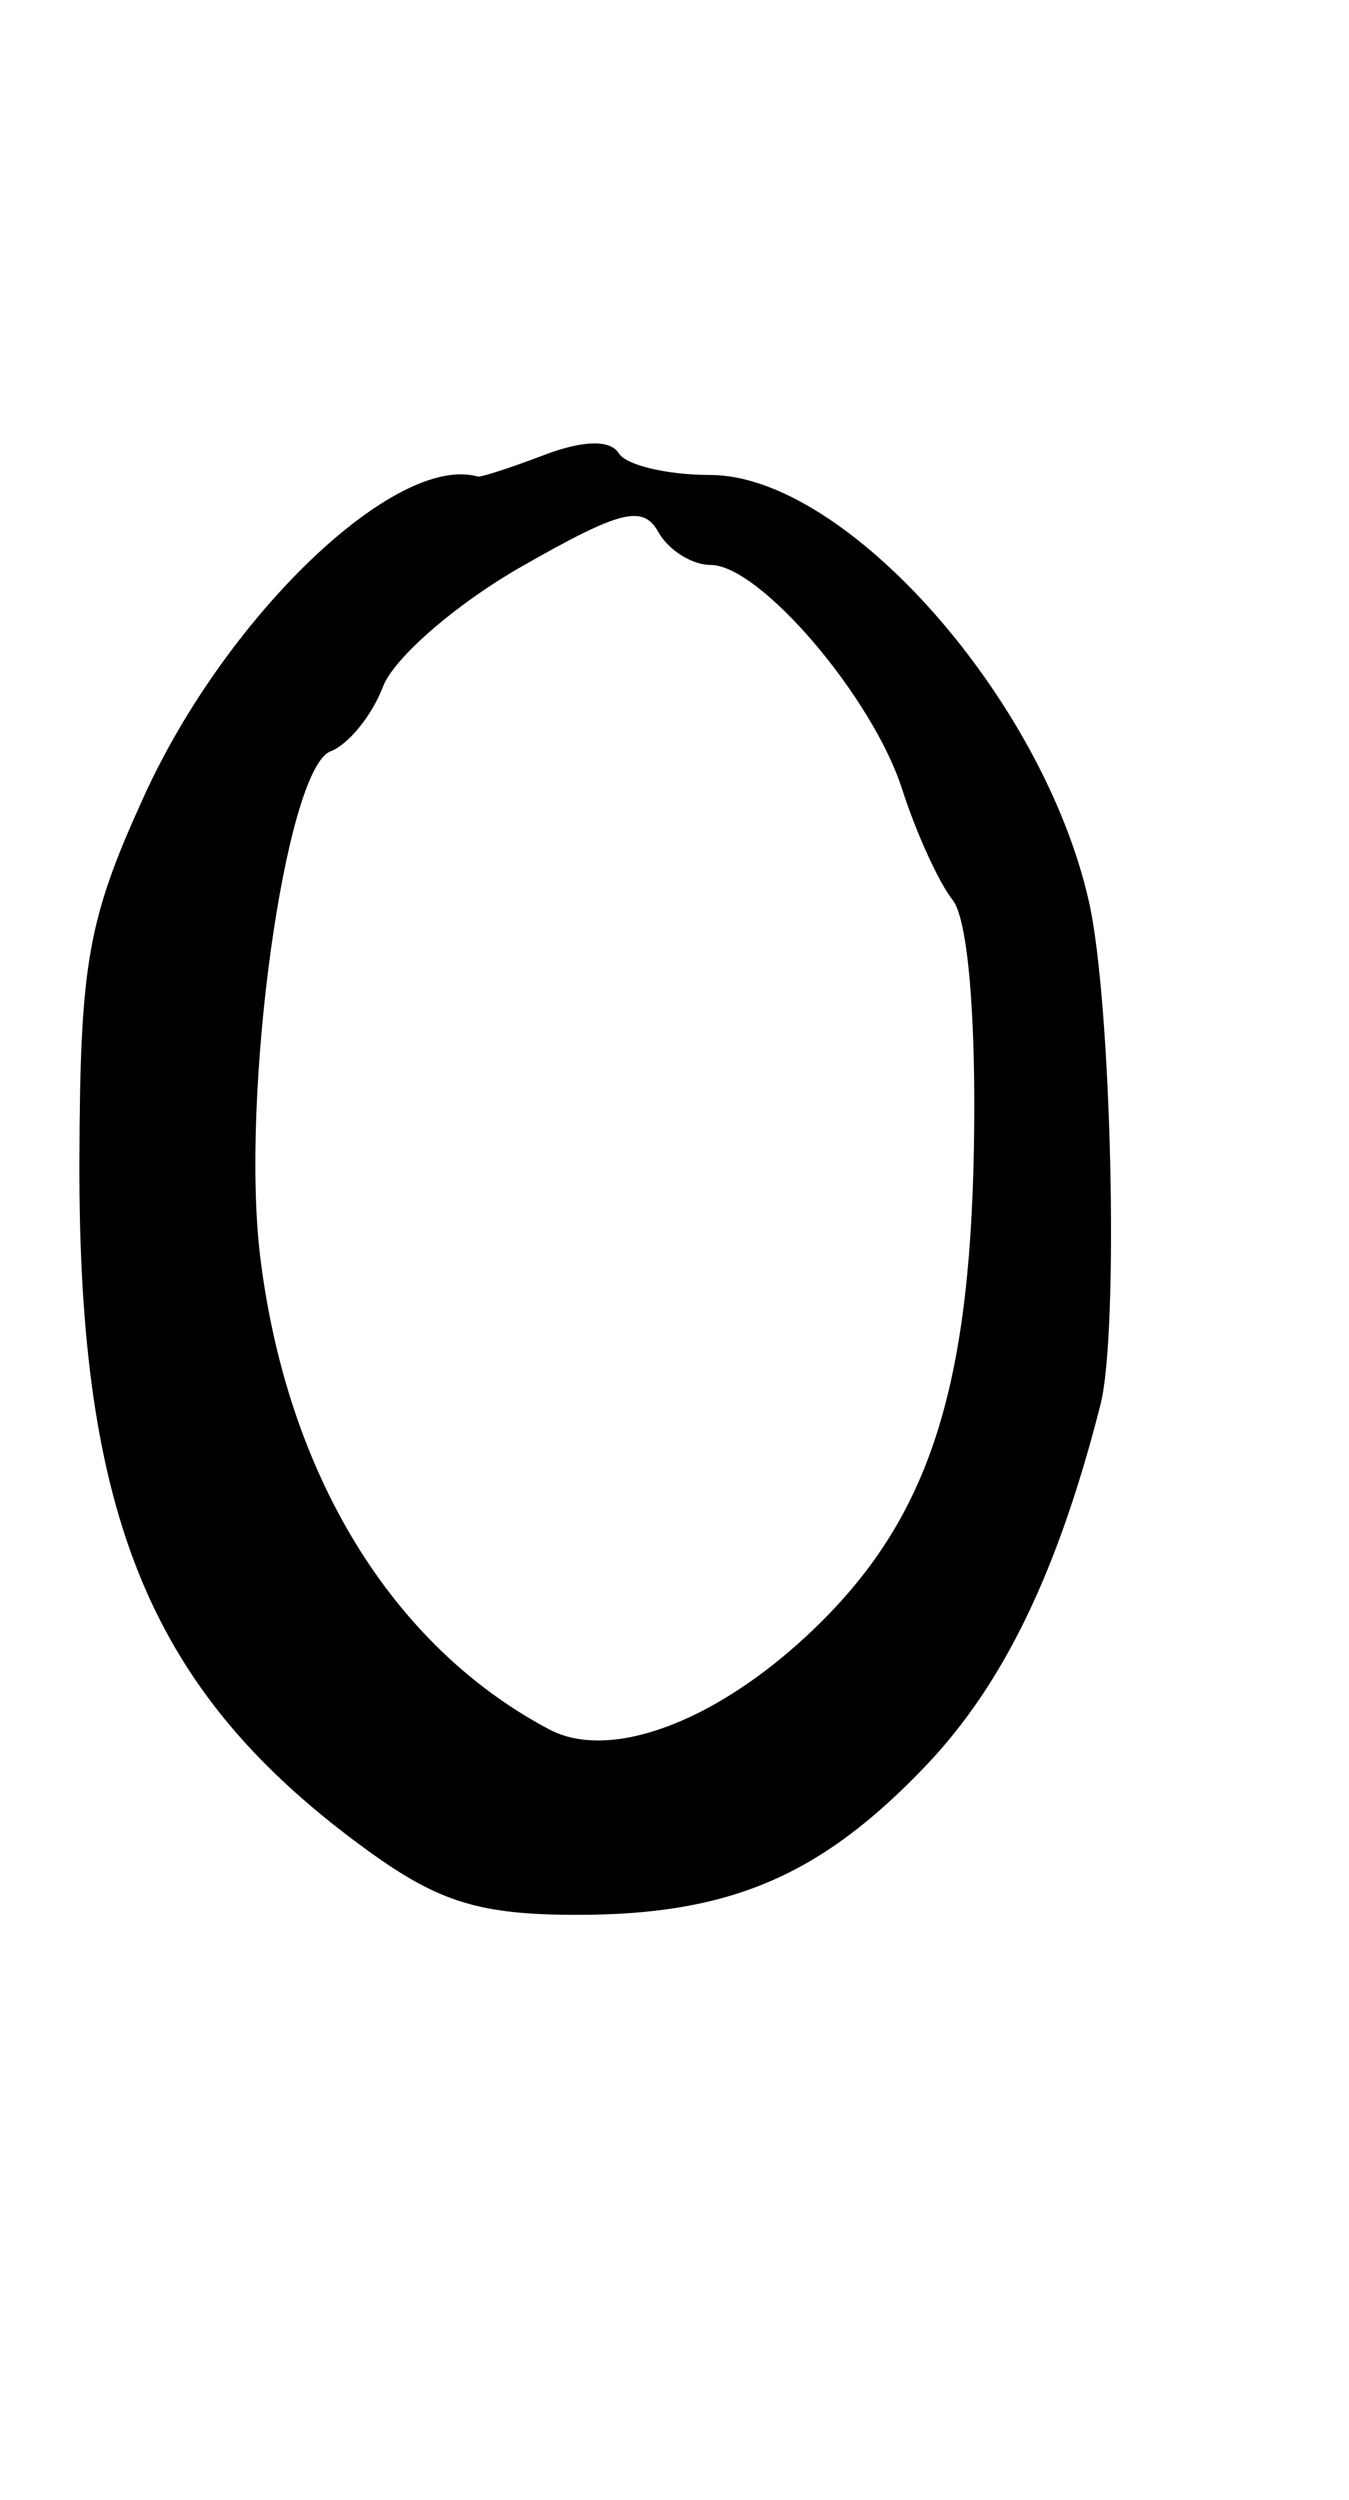 <?xml version="1.0" encoding="UTF-8" standalone="no"?>
<!-- Created with Inkscape (http://www.inkscape.org/) -->

<svg
   xmlns:dc="http://purl.org/dc/elements/1.1/"
   xmlns:cc="http://creativecommons.org/ns#"
   xmlns:rdf="http://www.w3.org/1999/02/22-rdf-syntax-ns#"
   xmlns:svg="http://www.w3.org/2000/svg"
   xmlns="http://www.w3.org/2000/svg"
   xmlns:sodipodi="http://sodipodi.sourceforge.net/DTD/sodipodi-0.dtd"
   xmlns:inkscape="http://www.inkscape.org/namespaces/inkscape"
   id="svg3970"
   version="1.1"
   inkscape:version="0.48.5 r10040"
   width="540"
   height="1000"
   sodipodi:docname="O.svg">
  <defs
     id="defs3974" />
  <sodipodi:namedview
     pagecolor="#ffffff"
     bordercolor="#666666"
     borderopacity="1"
     objecttolerance="10"
     gridtolerance="10"
     guidetolerance="10"
     inkscape:pageopacity="0"
     inkscape:pageshadow="2"
     inkscape:window-width="939"
     inkscape:window-height="788"
     id="namedview3972"
     showgrid="false"
     inkscape:zoom="2.1261261"
     inkscape:cx="30"
     inkscape:cy="55.499999"
     inkscape:window-x="0"
     inkscape:window-y="0"
     inkscape:window-maximized="0"
     inkscape:current-layer="svg3970" />
  <path
     style="fill:#000000"
     d="M 147.278,740.34 C 60.59,677.543 31.329,607.654 31.79,464.5 32.046,385.02 35.082,367.927 57.759,318.273 90.745,246.045 158.368,181.386 191.25,190.633 c 1.238,0.348 13.244,-3.547 26.681,-8.656 15.505,-5.895 26.386,-6.126 29.781,-0.633 2.942,4.761 19.376,8.656 36.52,8.656 54.146,0 133.533,89.467 151.735,171 9.03,40.451 12.001,171.691 4.549,200.927 -17.028,66.799 -38.773,111.734 -69.865,144.371 C 328.634,750.402 292.184,766 231.139,766 c -38.976,0 -55.359,-5.013 -83.862,-25.66 z m 175.471,-85.797 c 47.84,-44.352 65.337,-95.321 67.106,-195.481 0.923,-52.268 -2.433,-91.404 -8.491,-99 -5.51,-6.909 -14.621,-26.875 -20.247,-44.368 C 349.231,278.738 304.156,226 284.455,226 c -7.458,0 -16.883,-5.938 -20.945,-13.196 -6.161,-11.009 -15.249,-8.705 -54.82,13.895 -26.089,14.9 -51.007,36.486 -55.373,47.969 -4.366,11.483 -13.81,23.131 -20.986,25.885 -18.155,6.967 -36.243,137.47 -28.104,202.77 10.821,86.818 52.764,155.209 115.592,188.478 23.894,12.652 65.238,-2.313 102.93,-37.257 z"
     id="path3980"
     inkscape:connector-curvature="0" />
</svg>
